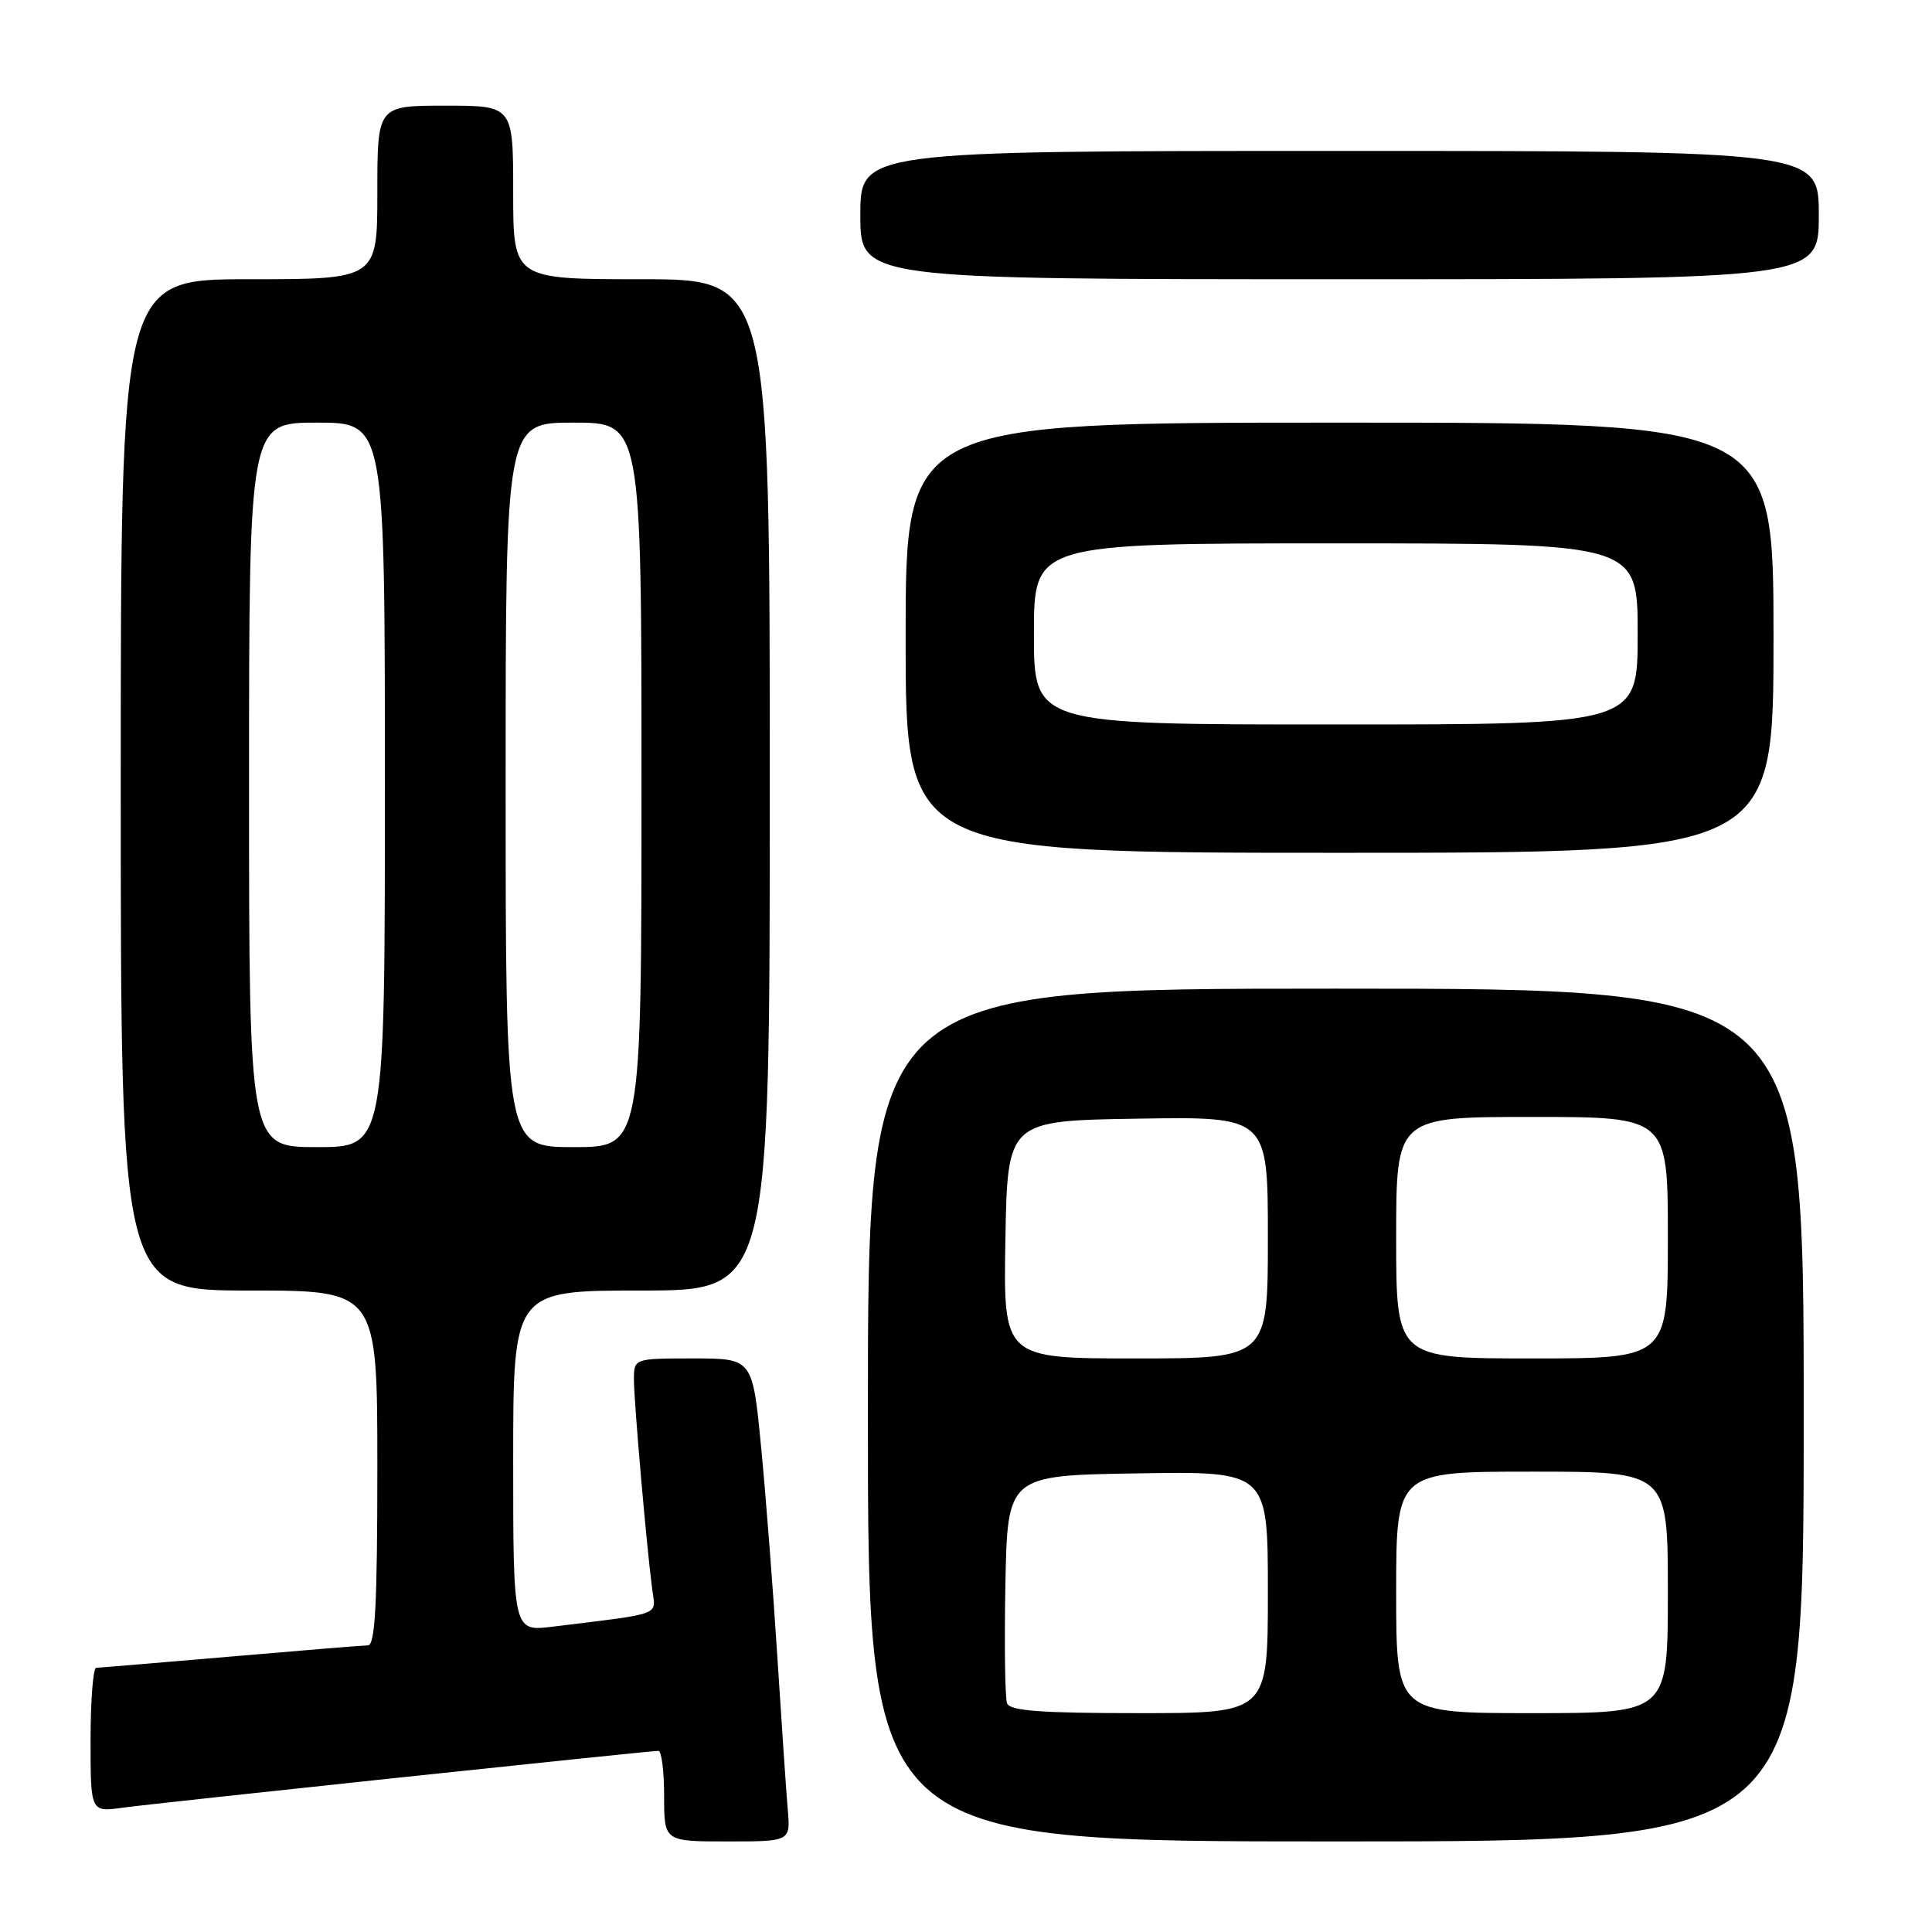 <?xml version="1.0" encoding="UTF-8" standalone="no"?>
<!DOCTYPE svg PUBLIC "-//W3C//DTD SVG 1.1//EN" "http://www.w3.org/Graphics/SVG/1.1/DTD/svg11.dtd" >
<svg xmlns="http://www.w3.org/2000/svg" xmlns:xlink="http://www.w3.org/1999/xlink" version="1.1" viewBox="0 0 256 256">
 <g >
 <path fill="currentColor"
d=" M 104.38 239.75 C 104.18 237.41 103.56 228.30 103.00 219.50 C 102.44 210.70 101.48 198.21 100.85 191.75 C 99.72 180.00 99.72 180.00 91.86 180.00 C 84.00 180.00 84.00 180.00 84.00 182.83 C 84.00 185.72 85.68 205.00 86.43 210.65 C 86.89 214.13 87.98 213.73 73.25 215.54 C 68.00 216.19 68.00 216.19 68.00 193.59 C 68.00 171.00 68.00 171.00 85.00 171.00 C 102.00 171.00 102.00 171.00 102.00 104.00 C 102.00 37.00 102.00 37.00 85.00 37.00 C 68.00 37.00 68.00 37.00 68.00 25.50 C 68.00 14.00 68.00 14.00 59.00 14.00 C 50.00 14.00 50.00 14.00 50.00 25.50 C 50.00 37.00 50.00 37.00 33.00 37.00 C 16.00 37.00 16.00 37.00 16.00 104.00 C 16.00 171.00 16.00 171.00 33.00 171.00 C 50.00 171.00 50.00 171.00 50.00 194.50 C 50.00 212.62 49.71 218.00 48.75 218.02 C 48.06 218.03 39.85 218.70 30.50 219.51 C 21.15 220.31 13.16 220.98 12.75 220.99 C 12.34 220.99 12.00 225.30 12.00 230.56 C 12.00 240.12 12.00 240.12 16.25 239.53 C 20.51 238.94 85.84 232.01 87.25 232.00 C 87.66 232.00 88.00 234.70 88.00 238.00 C 88.00 244.00 88.00 244.00 96.38 244.00 C 104.75 244.00 104.75 244.00 104.38 239.75 Z  M 239.00 187.50 C 239.00 131.00 239.00 131.00 177.00 131.00 C 115.00 131.00 115.00 131.00 115.00 187.50 C 115.00 244.00 115.00 244.00 177.00 244.00 C 239.00 244.00 239.00 244.00 239.00 187.50 Z  M 235.00 84.50 C 235.00 56.00 235.00 56.00 177.50 56.00 C 120.00 56.00 120.00 56.00 120.00 84.50 C 120.00 113.00 120.00 113.00 177.50 113.00 C 235.00 113.00 235.00 113.00 235.00 84.50 Z  M 241.00 28.50 C 241.00 20.00 241.00 20.00 177.50 20.00 C 114.00 20.00 114.00 20.00 114.00 28.50 C 114.00 37.00 114.00 37.00 177.50 37.00 C 241.00 37.00 241.00 37.00 241.00 28.50 Z  M 33.00 104.00 C 33.00 56.00 33.00 56.00 42.00 56.00 C 51.00 56.00 51.00 56.00 51.00 104.00 C 51.00 152.00 51.00 152.00 42.00 152.00 C 33.00 152.00 33.00 152.00 33.00 104.00 Z  M 67.00 104.00 C 67.00 56.00 67.00 56.00 76.00 56.00 C 85.00 56.00 85.00 56.00 85.00 104.00 C 85.00 152.00 85.00 152.00 76.00 152.00 C 67.00 152.00 67.00 152.00 67.00 104.00 Z  M 133.44 225.70 C 133.17 224.99 133.07 217.90 133.22 209.95 C 133.50 195.50 133.50 195.50 150.75 195.23 C 168.00 194.95 168.00 194.95 168.00 210.98 C 168.00 227.00 168.00 227.00 150.97 227.00 C 137.94 227.00 133.82 226.70 133.44 225.70 Z  M 185.00 211.00 C 185.00 195.00 185.00 195.00 203.00 195.00 C 221.00 195.00 221.00 195.00 221.00 211.00 C 221.00 227.00 221.00 227.00 203.00 227.00 C 185.00 227.00 185.00 227.00 185.00 211.00 Z  M 133.22 164.25 C 133.50 148.50 133.50 148.50 150.75 148.23 C 168.00 147.95 168.00 147.95 168.00 163.98 C 168.00 180.00 168.00 180.00 150.47 180.00 C 132.95 180.00 132.95 180.00 133.22 164.25 Z  M 185.00 164.00 C 185.00 148.00 185.00 148.00 203.00 148.00 C 221.00 148.00 221.00 148.00 221.00 164.00 C 221.00 180.00 221.00 180.00 203.00 180.00 C 185.00 180.00 185.00 180.00 185.00 164.00 Z  M 137.00 84.00 C 137.00 72.00 137.00 72.00 177.00 72.00 C 217.00 72.00 217.00 72.00 217.00 84.00 C 217.00 96.00 217.00 96.00 177.00 96.00 C 137.00 96.00 137.00 96.00 137.00 84.00 Z "/>
</g>
</svg>